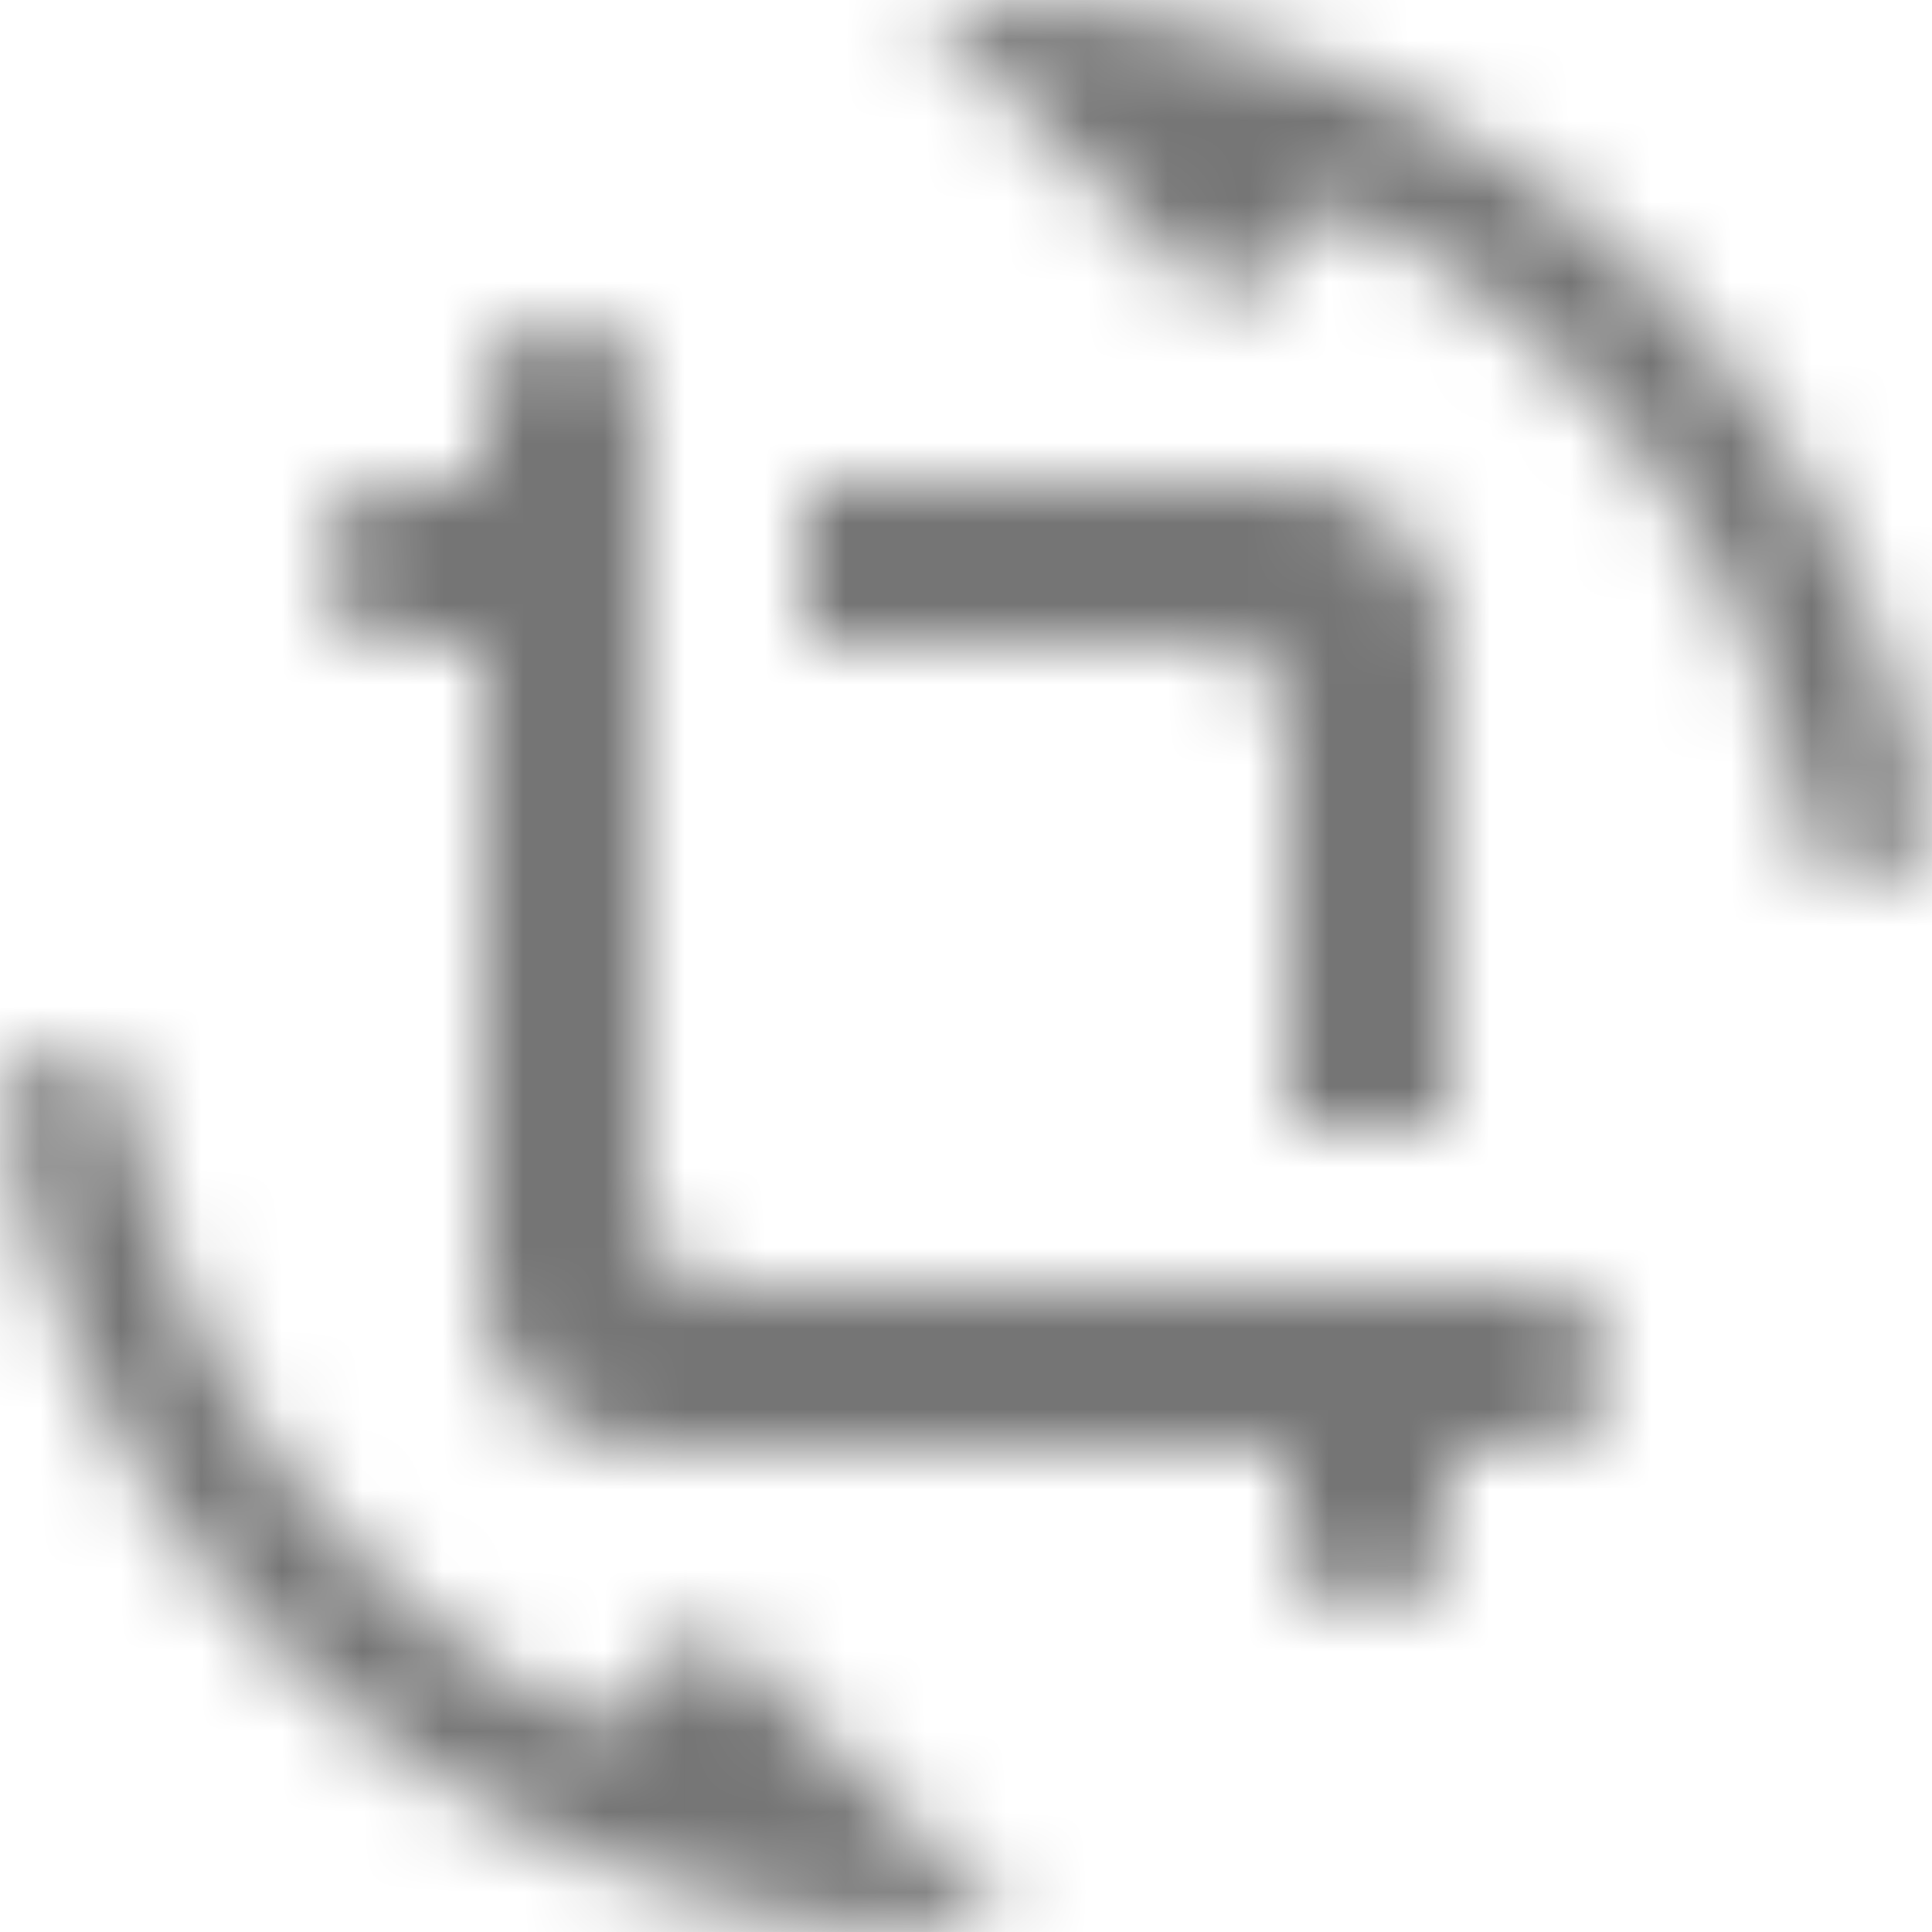 <?xml version="1.0" encoding="UTF-8"?>
<svg width="24px" height="24px" viewBox="0 0 24 24" version="1.1" xmlns="http://www.w3.org/2000/svg" xmlns:xlink="http://www.w3.org/1999/xlink">
    <!-- Generator: Sketch 50 (54983) - http://www.bohemiancoding.com/sketch -->
    <title>icon/image/crop_rotate_24px_rounded</title>
    <desc>Created with Sketch.</desc>
    <defs>
        <path d="M16,8.99 L16,13.99 L18,13.99 L18,7.99 C18,6.891 17.1,5.991 16,5.991 L10,5.991 L10,7.99 L15,7.99 C15.55,7.99 16,8.44 16,8.99 Z M19,15.99 L9,15.99 C8.45,15.99 8,15.54 8,14.99 L8,4.991 C8,4.441 7.55,3.991 7,3.991 C6.45,3.991 6,4.441 6,4.991 L6,5.991 L5,5.991 C4.45,5.991 4,6.441 4,6.991 C4,7.54 4.45,7.99 5,7.99 L6,7.99 L6,15.99 C6,17.089 6.9,17.989 8,17.989 L16,17.989 L16,18.989 C16,19.539 16.45,19.989 17,19.989 C17.55,19.989 18,19.539 18,18.989 L18,17.989 L19,17.989 C19.55,17.989 20,17.539 20,16.99 C20,16.44 19.55,15.99 19,15.99 Z M17.66,1.391 C15.99,0.501 13.83,-0.119 11.39,0.031 L15.2,3.841 L16.53,2.511 C19.62,3.971 21.87,6.881 22.42,10.37 C22.48,10.78 22.86,11.06 23.28,10.99 C23.69,10.93 23.97,10.54 23.9,10.13 C23.3,6.331 20.94,3.131 17.66,1.391 Z M7.47,21.479 C4.38,20.019 2.13,17.109 1.58,13.62 C1.52,13.21 1.14,12.93 0.72,13 C0.31,13.06 0.03,13.45 0.1,13.86 C0.7,17.669 3.06,20.869 6.34,22.609 C8.01,23.499 10.17,24.119 12.61,23.969 L8.8,20.149 L7.47,21.479 Z" id="path-1"></path>
    </defs>
    <g id="icon/image/crop_rotate_24px" stroke="none" stroke-width="1" fill="none" fill-rule="evenodd">
        <mask id="mask-2" fill="white">
            <use xlink:href="#path-1"></use>
        </mask>
        <g fill-rule="nonzero"></g>
        <g id="✱-/-Color-/-Icons-/-Black-/-Inactive" mask="url(#mask-2)" fill="#000000" fill-opacity="0.54">
            <rect id="Rectangle" x="0" y="0" width="24" height="24"></rect>
        </g>
    </g>
</svg>